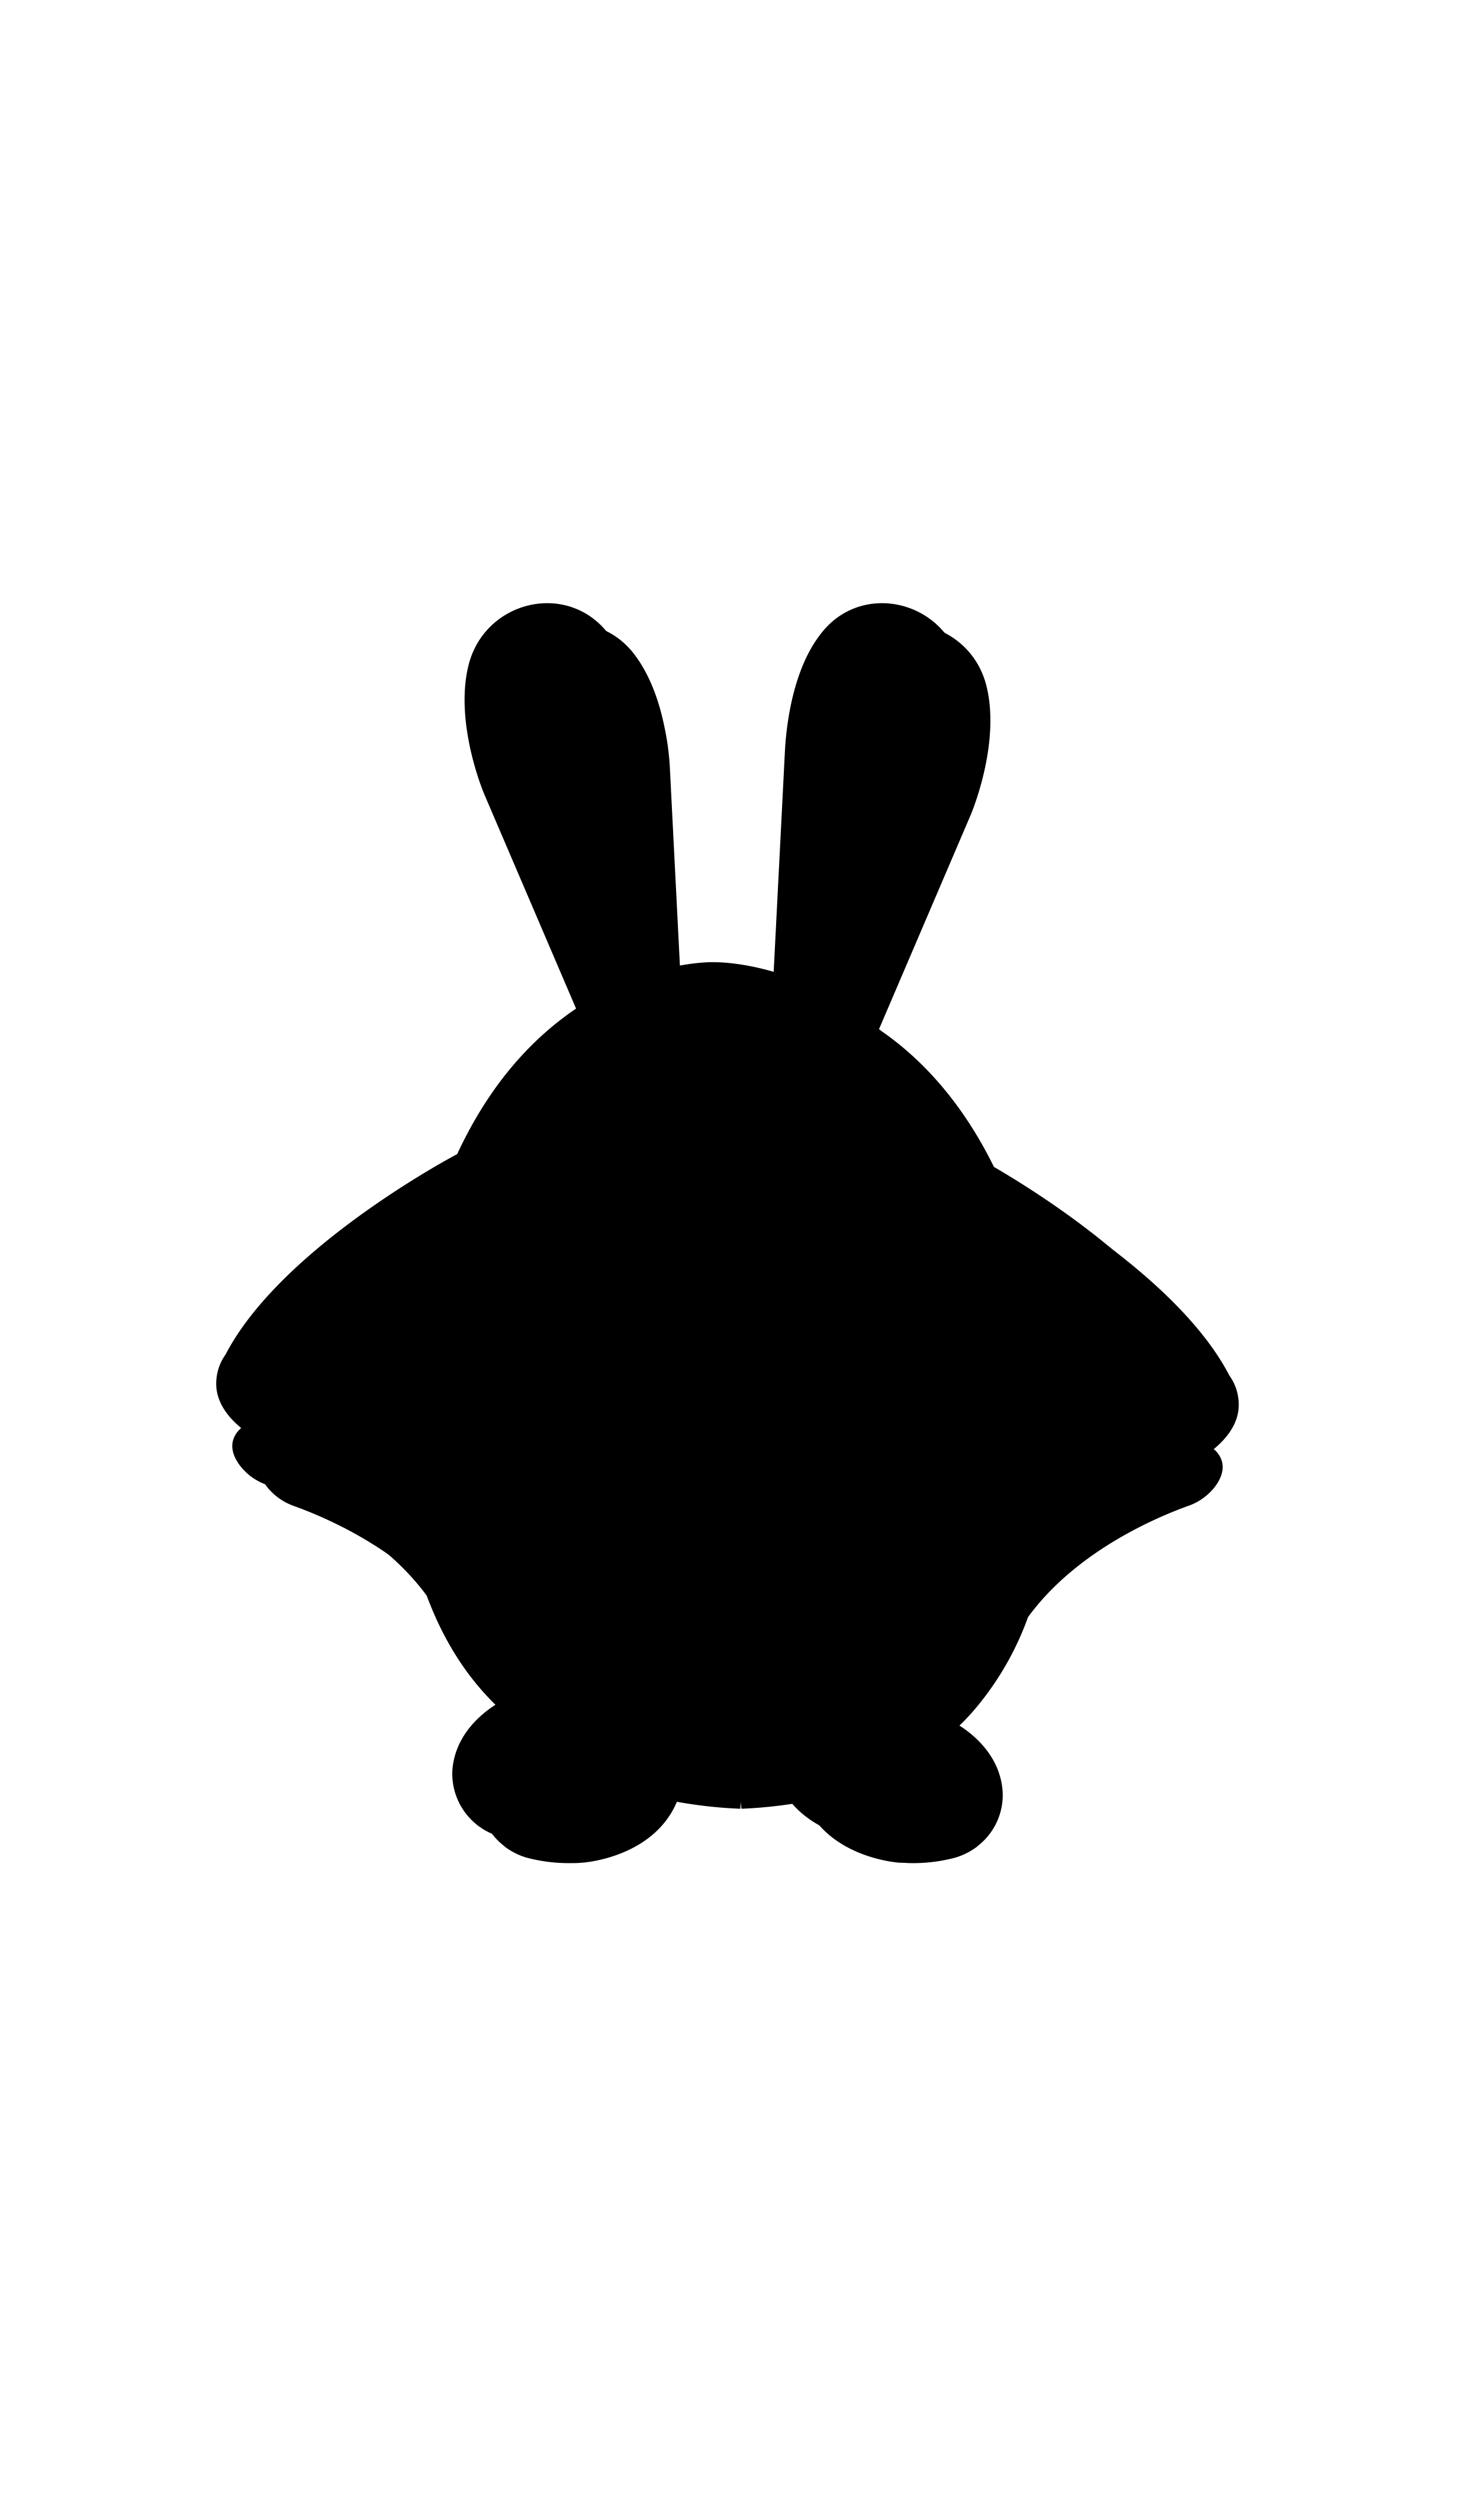 <svg xmlns="http://www.w3.org/2000/svg" width="408" height="689" viewBox="0 0 408 689">
  <g id="_2" data-name="2" transform="translate(22 162)">
    <rect id="Rectangle_1" data-name="Rectangle 1" width="408" height="689" transform="translate(-22 -162)" fill="none"/>
    <rect id="ee-background" width="350" height="350" fill="none"/>
    <path id="Path_1" data-name="Path 1" d="M1071.9,367.5a6.348,6.348,0,0,0-2.2,3.2c-.7,2.2,0,4.6,1.9,7.2a16.559,16.559,0,0,0,7.5,5.3c8.9,3.2,30.8,12.5,44,30.6a83.6,83.6,0,0,0,12.8,23.1,65.746,65.746,0,0,0,6.1,6.8c-3.8,2.4-11.2,8.3-11.9,18.1a17.725,17.725,0,0,0,6.9,15.1l.2.2a18.786,18.786,0,0,0,6,3,45.541,45.541,0,0,0,10.9,1.5h1.2c.9,0,1.9,0,2.9-.1.8,0,19.9-1.4,26.4-16.8a128.024,128.024,0,0,0,17,1.9h.5l.1-1.8.2,1.8h.4a128.024,128.024,0,0,0,17-1.9c6.5,15.4,25.6,16.8,26.5,16.8,1,0,1.9.1,2.9.1h1.2a44.832,44.832,0,0,0,10.9-1.5,18.786,18.786,0,0,0,6-3c.1-.1.2-.1.2-.2a17.725,17.725,0,0,0,6.9-15.1c-.7-9.8-8.1-15.7-11.9-18.1a65.75,65.75,0,0,0,6.1-6.8,82.2,82.2,0,0,0,12.8-23.1c13.2-18.1,35.2-27.4,44-30.6a15.846,15.846,0,0,0,7.5-5.3c1.9-2.5,2.6-5,1.9-7.2a6.816,6.816,0,0,0-2.2-3.2c4-3.3,6.3-6.9,6.8-10.7a13.73,13.73,0,0,0-2.5-9.6c-14.6-28.2-58.5-52.4-63.8-55.2-9.3-19.9-21.3-32.4-32.8-40.2l25.3-59.1s8.4-19.6,4.3-35.7c-4.5-17.6-27-23.1-38.3-8.8-3.6,4.5-6.8,11.2-8.7,21a85.1,85.1,0,0,0-1.4,11.3l-3.1,61.1a62.914,62.914,0,0,0-16.3-2.7,60.664,60.664,0,0,0-16.3,2.5l-3.1-61a71.213,71.213,0,0,0-1.4-11.3c-1.9-9.7-5.1-16.4-8.7-21-11.3-14.3-33.8-8.8-38.3,8.8-4.1,16.2,4.3,35.7,4.3,35.7l25.2,59a1,1,0,0,0-.5.4q-20.4,14.1-32.3,40.1c-6,3.3-49.2,27.2-63.6,55.1a13.228,13.228,0,0,0-2.5,9.6C1065.6,360.6,1067.9,364.2,1071.9,367.5Z" transform="translate(-1020 -130.102)"/>
    <g id="Group_1" data-name="Group 1" transform="translate(-1020 -130.102)">
      <path id="Path_2" data-name="Path 2" d="M1277.9,336.1C1263.8,235.8,1199.1,235,1195,235c-4.2-.1-68.8.7-82.9,101.1,0,0-22.6,118.7,82.7,122.9h.4C1300.5,454.8,1277.9,336.1,1277.9,336.1Z"/>
      <path id="Path_3" data-name="Path 3" d="M1194.8,460.9h-.4c-29-1.2-51.2-11.2-65.9-29.7-15.2-19.2-19.4-44.1-20.2-61.6a157.075,157.075,0,0,1,1.9-33.7c6-42.3,21.4-72.4,46-89.4,19-13.1,36.8-13.3,38.8-13.2,2.8,0,70.3.2,84.7,102.6a163.3,163.3,0,0,1,1.9,33.7c-.8,17.5-5,42.5-20.2,61.6-14.7,18.5-36.8,28.5-65.9,29.7h-.4l-.2-1.8-.1,1.8Zm.4-1.9Zm-.4-222.2c-4.6,0-67.2,1.8-81,99.5-.1.7-10.5,57.2,17.6,92.5,14,17.7,35.4,27.2,63.4,28.3h.2c28.1-1.1,49.4-10.7,63.4-28.3,28-35.3,17.7-91.8,17.6-92.4v-.1c-5.8-41.4-20.8-70.6-44.4-86.9-18-12.4-34.8-12.6-36.7-12.6Z"/>
    </g>
    <path id="Path_4" data-name="Path 4" d="M1125.4,287.7s-48.6,25.6-63.5,54.8c0,0-8.2,9.7,6,19.5,0,0-7.2,2.5-2.1,9.1a14.874,14.874,0,0,0,6.6,4.7c8.2,2.9,31.3,12.5,45,31.3C1117.3,407.1,1096.2,360.9,1125.4,287.7Z" transform="translate(-1020 -130.102)"/>
    <path id="Path_5" data-name="Path 5" d="M1117.3,408.9a1.9,1.9,0,0,1-1.5-.8c-13.2-18.1-35.2-27.5-44.1-30.7a15.846,15.846,0,0,1-7.5-5.3c-1.9-2.5-2.6-5-1.9-7.2a6.816,6.816,0,0,1,2.2-3.2c-4-3.3-6.3-6.9-6.8-10.7a13.73,13.73,0,0,1,2.5-9.6c15.2-29.3,62.2-54.4,64.2-55.4a1.682,1.682,0,0,1,2.1.3,1.71,1.71,0,0,1,.5,2c-14.9,37.4-16.3,67.4-14.9,86.1,1.6,20.2,6.7,31.7,6.8,31.8a1.73,1.73,0,0,1-.7,2.3A1.221,1.221,0,0,1,1117.3,408.9Zm4.5-117.1c-12.2,7-46.4,28.3-58.4,51.5-.1.1-.1.2-.2.3a10.139,10.139,0,0,0-1.9,7c.5,3.5,3,6.8,7.5,9.8a1.841,1.841,0,0,1,.8,1.8,1.881,1.881,0,0,1-1.2,1.5,4.533,4.533,0,0,0-2.6,2.4c-.4,1.3.5,2.8,1.3,3.9a12.149,12.149,0,0,0,5.8,4c7.9,2.8,25.9,10.4,39.6,24.5a130.126,130.126,0,0,1-3.9-23.6C1107.1,356.7,1108.4,327.7,1121.8,291.8Z" transform="translate(-1020 -130.102)"/>
    <path id="Path_6" data-name="Path 6" d="M1157.5,247.7l-26-60.7s-8.4-19.6-4.3-35.7c4.5-17.6,27-23.1,38.3-8.8,3.6,4.5,6.8,11.2,8.7,21a85.1,85.1,0,0,1,1.4,11.3l3.2,62.8S1165.4,241.6,1157.5,247.7Z" transform="translate(-1020 -130.102)"/>
    <path id="Path_7" data-name="Path 7" d="M1162.7,244.3l-19.4-50s-10.7-24.7,4.2-32.6c0,0,17.4-7.6,21.4,25.6l5.5,51.7A58.577,58.577,0,0,0,1162.7,244.3Z" transform="translate(-1020 -130.102)"/>
    <path id="Path_8" data-name="Path 8" d="M1162.7,246.2a1.268,1.268,0,0,1-.6-.1,1.981,1.981,0,0,1-1.1-1.1l-19.4-50c-.4-1-11.1-26.3,5.1-34.9a13.762,13.762,0,0,1,11.9.9c6.4,3.7,10.5,12.5,12.1,26.1l5.5,51.8a1.956,1.956,0,0,1-1.3,2,47.69,47.69,0,0,0-11.2,5A1.689,1.689,0,0,1,1162.7,246.2Zm-11-83.3a9.433,9.433,0,0,0-3.4.6c-13.1,6.9-3.4,30-3.3,30.2l18.7,48a50.142,50.142,0,0,1,8.8-3.8l-5.4-50.2c-1.5-12.2-5-20.3-10.3-23.3A9.175,9.175,0,0,0,1151.7,162.9Z" transform="translate(-1020 -130.102)"/>
    <path id="Path_9" data-name="Path 9" d="M1179.9,261.5a6.3,6.3,0,1,1-6.3-6.3A6.3,6.3,0,0,1,1179.9,261.5Z" transform="translate(-1020 -130.102)"/>
    <path id="Path_10" data-name="Path 10" d="M1072.3,364.4a16.907,16.907,0,0,1-5.1-.7,1.834,1.834,0,0,1,1.1-3.5c.1,0,5.9,1.7,9.9-1.2,2.5-1.9,3.9-5.3,3.9-10.2a1.793,1.793,0,0,1,1.8-1.8h0a1.817,1.817,0,0,1,1.8,1.9c-.1,6.1-1.9,10.6-5.5,13.1A12.63,12.63,0,0,1,1072.3,364.4Z" transform="translate(-1020 -130.102)"/>
    <path id="Path_11" data-name="Path 11" d="M1072.8,377.6h-.7a1.811,1.811,0,0,1,.4-3.6,7.307,7.307,0,0,0,5-1.7c1.6-1.5,2.3-4,2.2-7.5a1.8,1.8,0,1,1,3.6-.2c.2,4.6-.9,8-3.3,10.3A10.766,10.766,0,0,1,1072.8,377.6Z" transform="translate(-1020 -130.102)"/>
    <path id="Path_12" data-name="Path 12" d="M1137.7,438.3s-12.3,5.8-13.1,17.9a16.039,16.039,0,0,0,11.8,16.3,45.718,45.718,0,0,0,14.5,1.4s19.8-1.2,25.4-17C1176.3,456.9,1153.1,452.6,1137.7,438.3Z" transform="translate(-1020 -130.102)"/>
    <path id="Path_13" data-name="Path 13" d="M1148.1,475.8a45.793,45.793,0,0,1-12.2-1.5,18.005,18.005,0,0,1-13.2-18.2c.9-13,13.6-19.2,14.2-19.4a1.814,1.814,0,0,1,2,.3c14.9,13.8,37.4,18.1,37.7,18.2a1.964,1.964,0,0,1,1.3.9,1.6,1.6,0,0,1,.1,1.5c-5.9,16.8-26.1,18.2-27,18.3A28.109,28.109,0,0,0,1148.1,475.8Zm-10.7-35.3c-2.8,1.7-10.4,6.9-11,15.8-.5,6.5,4,12.6,10.5,14.5a43.291,43.291,0,0,0,13.9,1.3c.2,0,17-1.2,22.9-13.9C1167.7,456.8,1150.4,452,1137.4,440.5Z" transform="translate(-1020 -130.102)"/>
    <path id="Path_14" data-name="Path 14" d="M1130.9,471.6a1.808,1.808,0,0,1-1.8-1.4c-.1-.5-3.3-13.1,8.7-22.9a1.851,1.851,0,1,1,2.3,2.9c-10.2,8.3-7.5,19-7.5,19.1a1.712,1.712,0,0,1-1.3,2.2A.6.6,0,0,1,1130.9,471.6Z" transform="translate(-1020 -130.102)"/>
    <path id="Path_15" data-name="Path 15" d="M1147,475.8a1.921,1.921,0,0,1-1.8-1.4c-.1-.5-2.8-12.5,5.1-20.4a1.838,1.838,0,0,1,2.6,2.6c-6.5,6.5-4.2,16.9-4.1,17a1.842,1.842,0,0,1-1.4,2.2Z" transform="translate(-1020 -130.102)"/>
    <path id="Path_16" data-name="Path 16" d="M1182.4,286.9h-.3a1.81,1.81,0,0,1-1.5-2.1c.1-.4,1.6-9,14.5-10.2a1.811,1.811,0,0,1,.4,3.6c-9.9,1-11.2,6.9-11.2,7.2A2.109,2.109,0,0,1,1182.4,286.9Z" transform="translate(-1020 -130.102)"/>
    <path id="Path_17" data-name="Path 17" d="M1264.6,287.7s48.6,25.6,63.5,54.8c0,0,8.2,9.7-6,19.5,0,0,7.2,2.5,2.1,9.1a14.874,14.874,0,0,1-6.6,4.7c-8.2,2.9-31.3,12.5-45,31.3C1272.7,407.1,1293.8,360.9,1264.6,287.7Z" transform="translate(-1020 -130.102)"/>
    <path id="Path_18" data-name="Path 18" d="M1272.7,408.9a1.613,1.613,0,0,1-.9-.3,1.791,1.791,0,0,1-.7-2.3c.2-.5,20.4-46.4-8.1-117.9a1.71,1.71,0,0,1,.5-2,2.012,2.012,0,0,1,2.1-.3c2,1.1,49.1,26.1,64.2,55.4a13.228,13.228,0,0,1,2.5,9.6c-.5,3.9-2.8,7.5-6.8,10.7a6.348,6.348,0,0,1,2.2,3.2c.7,2.2,0,4.6-1.9,7.2a16.559,16.559,0,0,1-7.5,5.3c-8.9,3.2-30.9,12.5-44.1,30.7A2.329,2.329,0,0,1,1272.7,408.9Zm-4.6-117.1c13.5,35.9,14.7,64.9,13.3,83.2a131.722,131.722,0,0,1-3.9,23.6c13.7-14.1,31.7-21.7,39.6-24.5a13.7,13.7,0,0,0,5.8-4c.8-1.1,1.7-2.6,1.3-3.9s-2-2.1-2.6-2.4a1.881,1.881,0,0,1-1.2-1.5,1.614,1.614,0,0,1,.8-1.7c4.5-3.1,7-6.4,7.5-9.8a9.332,9.332,0,0,0-1.9-7c-.1-.1-.2-.2-.2-.3C1314.6,320.1,1280.3,298.9,1268.1,291.8Z" transform="translate(-1020 -130.102)"/>
    <path id="Path_19" data-name="Path 19" d="M1232.5,247.7l26-60.7s8.4-19.6,4.3-35.7c-4.5-17.6-27-23.1-38.3-8.8-3.6,4.5-6.8,11.2-8.7,21a85.1,85.1,0,0,0-1.4,11.3l-3.2,62.8S1224.6,241.6,1232.5,247.7Z" transform="translate(-1020 -130.102)"/>
    <path id="Path_20" data-name="Path 20" d="M1227.2,244.3l19.4-50s10.7-24.7-4.2-32.6c0,0-17.4-7.6-21.4,25.6l-5.5,51.7C1215.5,239.1,1222,240.9,1227.2,244.3Z" transform="translate(-1020 -130.102)"/>
    <path id="Path_21" data-name="Path 21" d="M1227.2,246.2a1.689,1.689,0,0,1-1-.3,47.69,47.69,0,0,0-11.2-5,1.783,1.783,0,0,1-1.3-2l5.5-51.7c1.6-13.7,5.7-22.4,12.1-26.1a13.856,13.856,0,0,1,11.8-.9c16.3,8.6,5.6,33.9,5.2,35l-19.4,49.9a1.981,1.981,0,0,1-1.1,1.1C1227.6,246.1,1227.4,246.2,1227.2,246.2Zm-9.7-8.4a50.14,50.14,0,0,1,8.8,3.8l18.6-47.9c.1-.3,9.9-23.3-3.4-30.3a10.1,10.1,0,0,0-8.4.8c-5.3,3.1-8.8,11.1-10.2,23.3Z" transform="translate(-1020 -130.102)"/>
    <path id="Path_22" data-name="Path 22" d="M1222.7,261.5a6.3,6.3,0,1,1-6.3-6.3,6.3,6.3,0,0,1,6.3,6.3Z" transform="translate(-1020 -130.102)"/>
    <path id="Path_23" data-name="Path 23" d="M1317.6,364.4a13.562,13.562,0,0,1-8.1-2.4c-3.5-2.6-5.4-7-5.5-13.1a1.851,1.851,0,0,1,3.7-.1c.1,4.9,1.4,8.4,4,10.2,4,2.9,9.8,1.2,9.9,1.2a1.876,1.876,0,0,1,2.3,1.2,1.8,1.8,0,0,1-1.2,2.3A16.913,16.913,0,0,1,1317.6,364.4Z" transform="translate(-1020 -130.102)"/>
    <path id="Path_24" data-name="Path 24" d="M1317.1,377.6a10.765,10.765,0,0,1-7.2-2.7c-2.4-2.3-3.5-5.8-3.3-10.3a1.8,1.8,0,1,1,3.6.2c-.2,3.4.6,6,2.2,7.5a6.774,6.774,0,0,0,5,1.7,1.883,1.883,0,0,1,2,1.7,1.805,1.805,0,0,1-1.6,2C1317.8,377.6,1317.5,377.6,1317.1,377.6Z" transform="translate(-1020 -130.102)"/>
    <path id="Path_25" data-name="Path 25" d="M1252.3,438.3s12.3,5.8,13.1,17.9a16.039,16.039,0,0,1-11.8,16.3,45.718,45.718,0,0,1-14.5,1.4s-19.8-1.2-25.4-17C1213.7,456.9,1236.8,452.6,1252.3,438.3Z" transform="translate(-1020 -130.102)"/>
    <path id="Path_26" data-name="Path 26" d="M1241.8,475.8c-.9,0-1.9,0-2.9-.1-.9-.1-21.2-1.5-27-18.3a1.931,1.931,0,0,1,.1-1.5,1.761,1.761,0,0,1,1.3-.9c.2,0,22.8-4.3,37.7-18.2a1.843,1.843,0,0,1,2-.3c.5.3,13.3,6.4,14.2,19.4a17.9,17.9,0,0,1-13.2,18.2A38.7,38.7,0,0,1,1241.8,475.8Zm-25.6-17.6c5.9,12.7,22.8,13.9,23,13.9a46.316,46.316,0,0,0,13.9-1.3,14.257,14.257,0,0,0,10.5-14.5c-.6-8.9-8.2-14.1-11-15.8C1239.6,452,1222.3,456.8,1216.2,458.2Z" transform="translate(-1020 -130.102)"/>
    <path id="Path_27" data-name="Path 27" d="M1259.1,471.6a.9.9,0,0,1-.5-.1,1.793,1.793,0,0,1-1.3-2.2c.1-.5,2.6-10.9-7.5-19.1a1.851,1.851,0,1,1,2.3-2.9c12,9.8,8.8,22.3,8.7,22.9A1.7,1.7,0,0,1,1259.1,471.6Z" transform="translate(-1020 -130.102)"/>
    <path id="Path_28" data-name="Path 28" d="M1243,475.8h-.4a1.842,1.842,0,0,1-1.4-2.2c0-.1,2.3-10.6-4.1-17a1.838,1.838,0,0,1,2.6-2.6c7.9,7.9,5.2,19.9,5.1,20.4A1.921,1.921,0,0,1,1243,475.8Z" transform="translate(-1020 -130.102)"/>
    <path id="Path_29" data-name="Path 29" d="M1207.6,287a1.819,1.819,0,0,1-1.8-1.5c-.1-.3-1.3-6.2-11.2-7.2a1.805,1.805,0,0,1-1.6-2,1.739,1.739,0,0,1,2-1.6c12.9,1.2,14.4,9.9,14.5,10.2a1.81,1.81,0,0,1-1.5,2.1C1207.8,286.9,1207.7,287,1207.6,287Z" transform="translate(-1020 -130.102)"/>
    <path id="Path_30" data-name="Path 30" d="M1259.1,381.9c0,38.273-28.788,69.3-64.3,69.3s-64.3-31.027-64.3-69.3,28.788-69.3,64.3-69.3,64.3,31.027,64.3,69.3Z" transform="translate(-1020 -130.102)"/>
    <path id="Path_31" data-name="Path 31" d="M1194.8,453c-36.5,0-66.1-31.9-66.1-71.1s29.7-71.1,66.1-71.1,66.1,31.9,66.1,71.1S1231.2,453,1194.8,453Zm0-138.6c-34.4,0-62.5,30.3-62.5,67.5s28,67.5,62.5,67.5,62.5-30.3,62.5-67.5S1229.2,314.4,1194.8,314.4Z" transform="translate(-1020 -130.102)"/>
    <path id="Path_32" data-name="Path 32" d="M1228.9,390.7c0,25.239-15.267,45.7-34.1,45.7s-34.1-20.461-34.1-45.7,15.267-45.7,34.1-45.7S1228.9,365.461,1228.9,390.7Z" transform="translate(-1020 -130.102)"/>
    <path id="Path_33" data-name="Path 33" d="M1194.8,438.2c-19.8,0-36-21.3-36-47.5s16.1-47.5,36-47.5c19.8,0,36,21.3,36,47.5C1230.7,416.9,1214.6,438.2,1194.8,438.2Zm0-91.3c-17.8,0-32.3,19.7-32.3,43.8s14.5,43.8,32.3,43.8,32.3-19.7,32.3-43.8S1212.6,346.9,1194.8,346.9Z" transform="translate(-1020 -130.102)"/>
  </g>
</svg>
